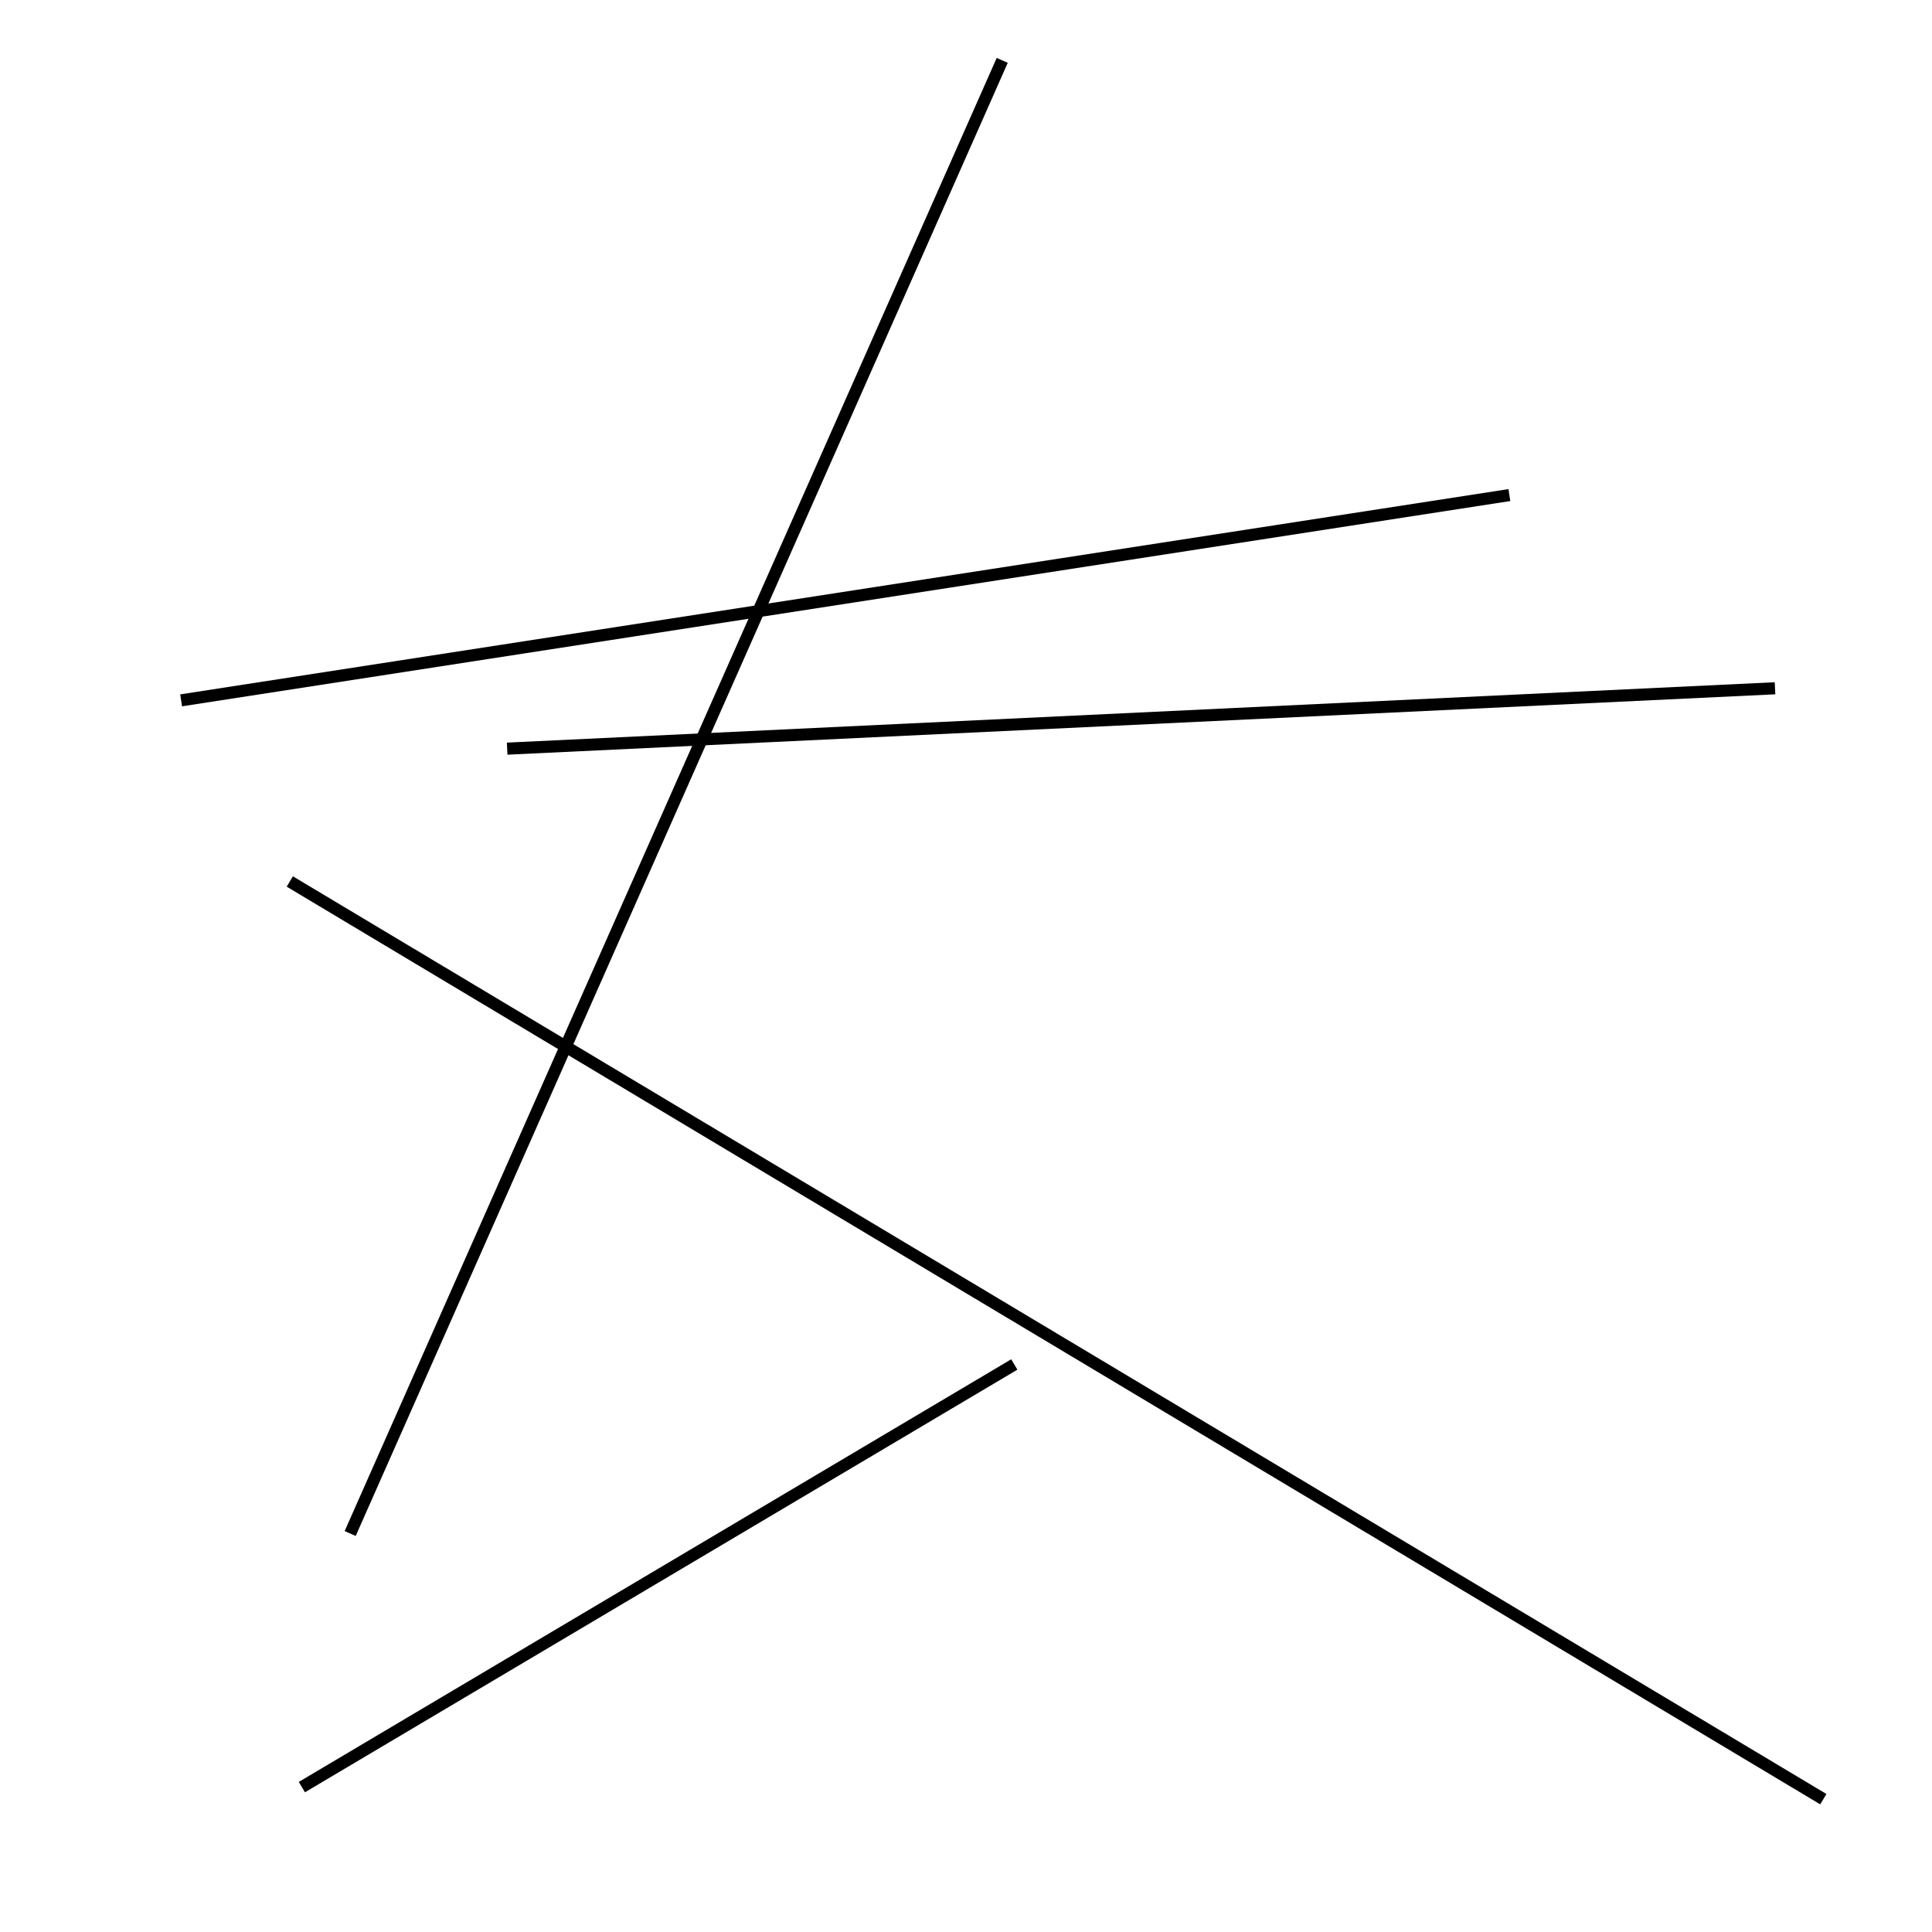 <?xml version="1.0" encoding="utf-8" ?>
<svg baseProfile="full" height="160" version="1.1" width="160" xmlns="http://www.w3.org/2000/svg" xmlns:ev="http://www.w3.org/2001/xml-events" xmlns:xlink="http://www.w3.org/1999/xlink"><defs /><line stroke="black" stroke-width="1" x1="84" x2="25" y1="113" y2="148" /><line stroke="black" stroke-width="1" x1="125" x2="15" y1="41" y2="58" /><line stroke="black" stroke-width="1" x1="29" x2="83" y1="127" y2="5" /><line stroke="black" stroke-width="1" x1="151" x2="24" y1="149" y2="73" /><line stroke="black" stroke-width="1" x1="147" x2="42" y1="57" y2="62" /></svg>